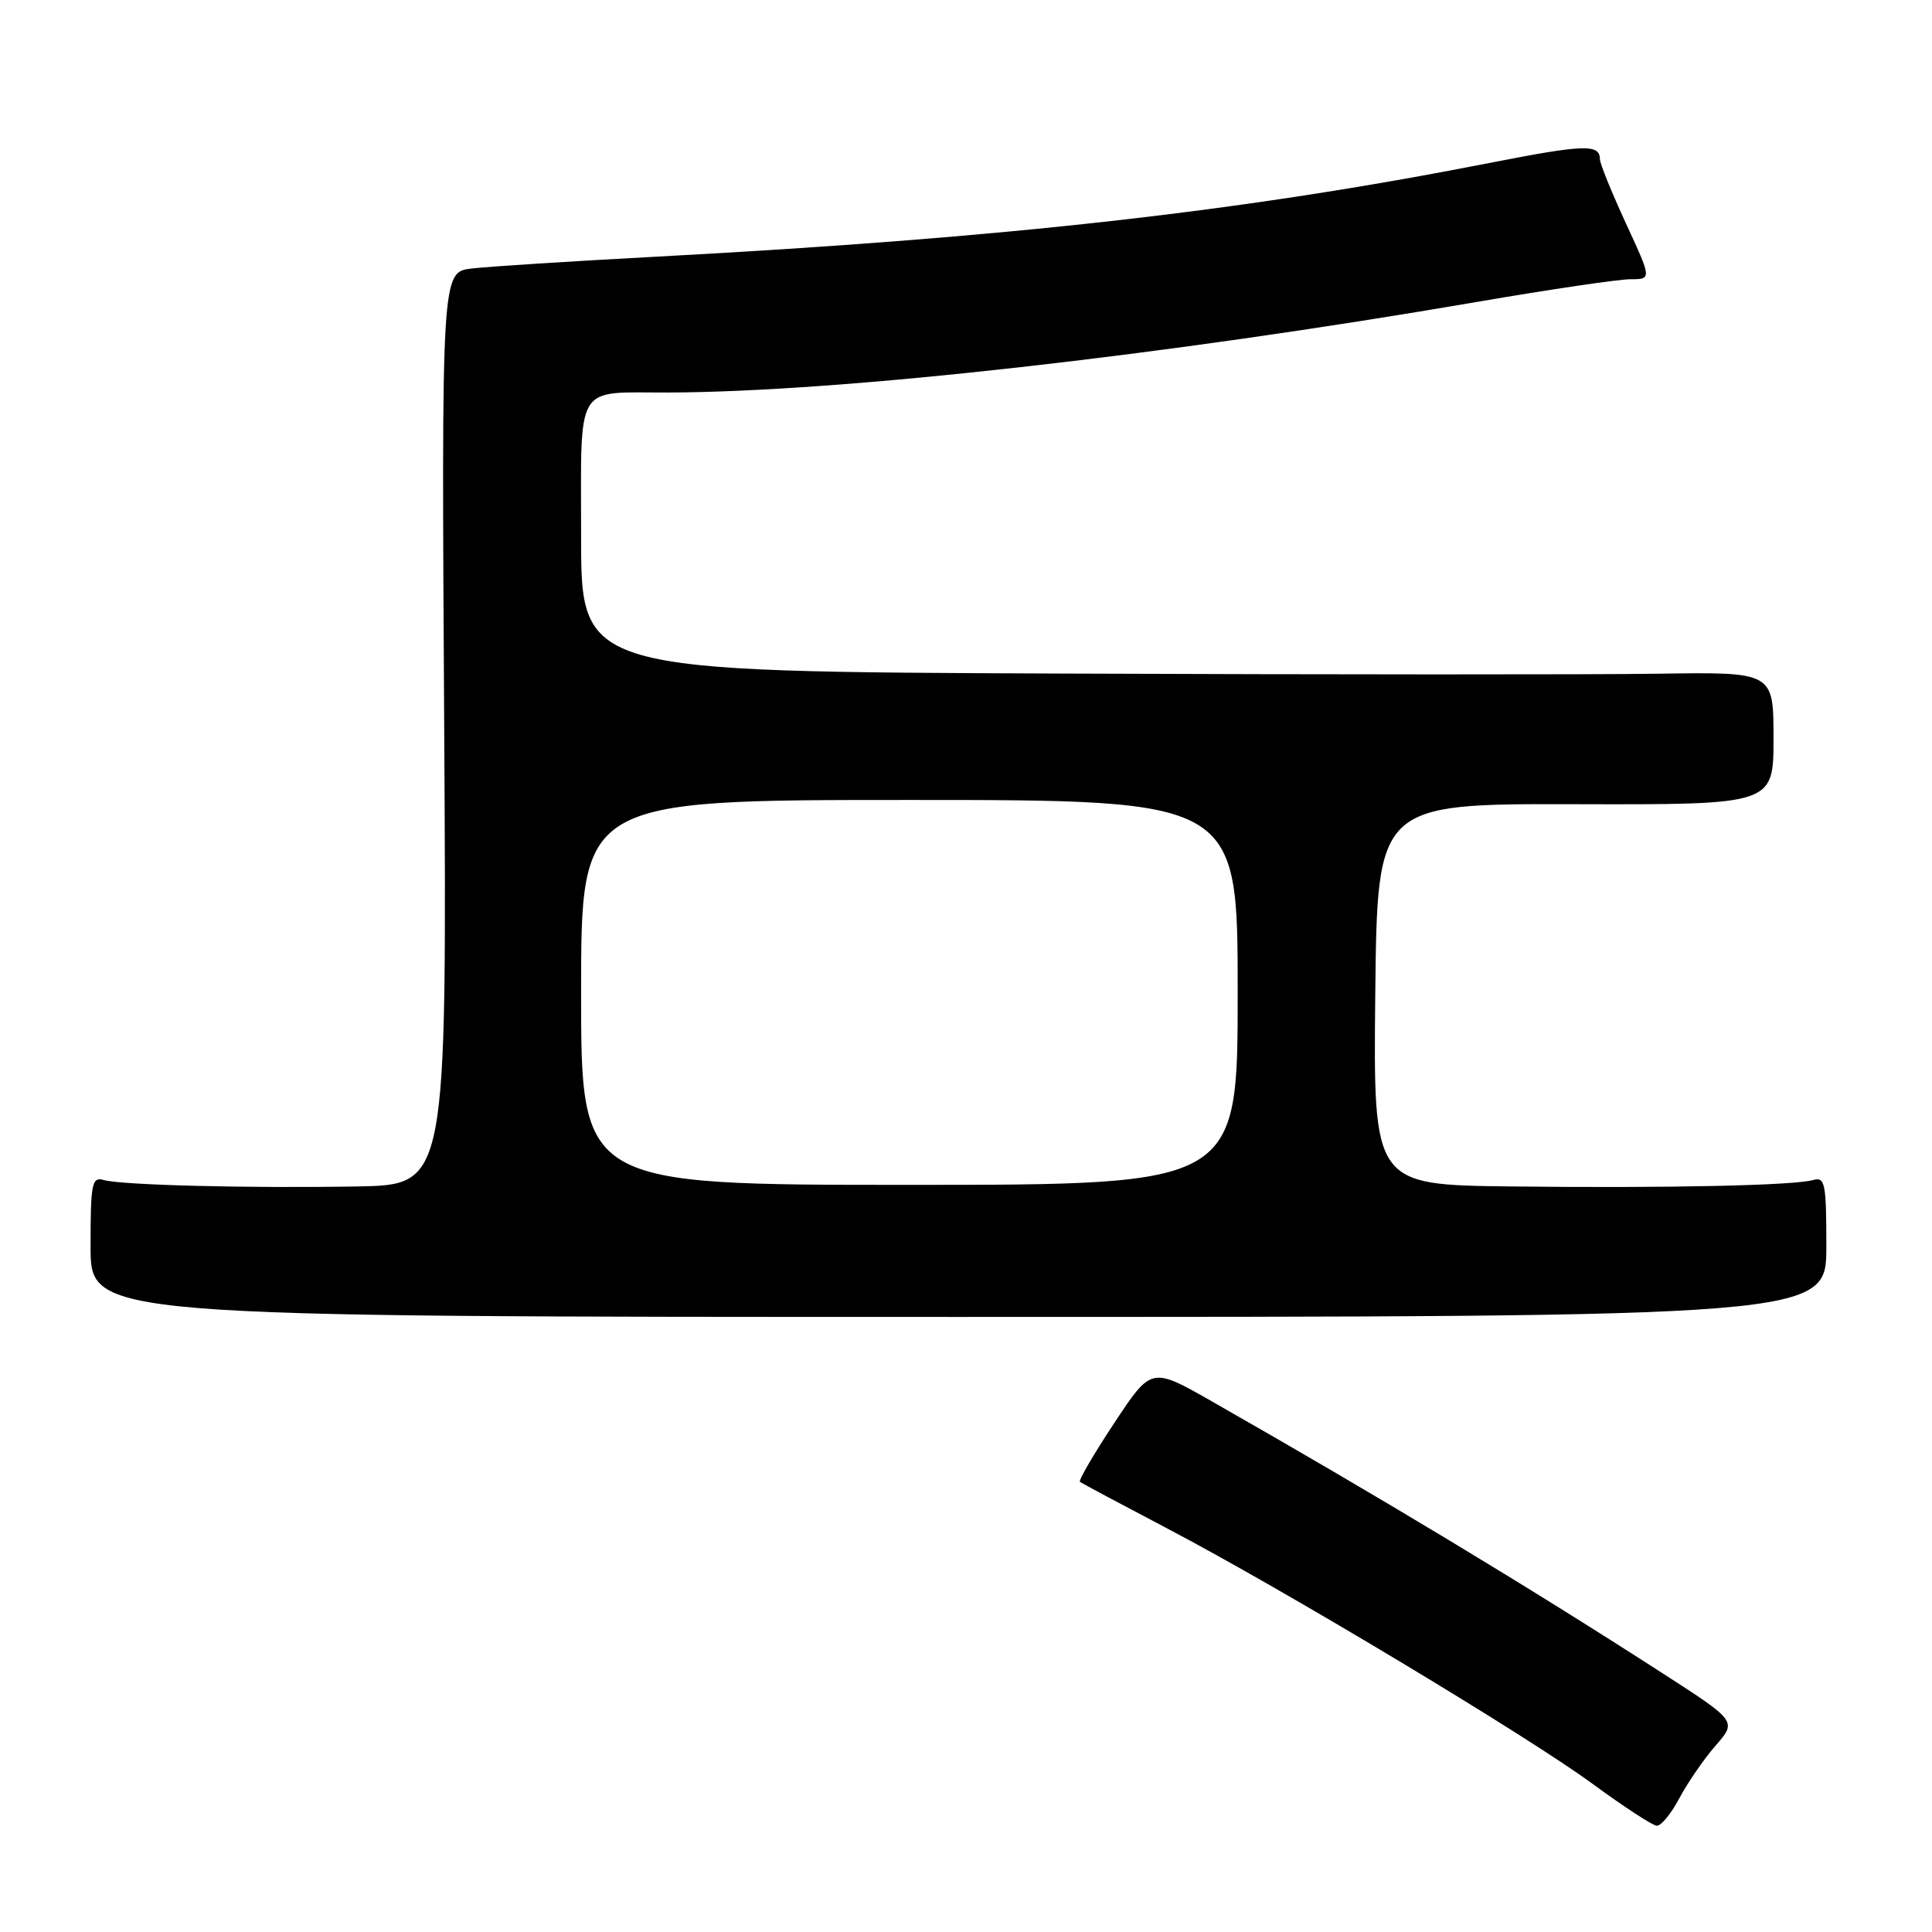 <?xml version="1.0" encoding="UTF-8" standalone="no"?>
<!DOCTYPE svg PUBLIC "-//W3C//DTD SVG 1.1//EN" "http://www.w3.org/Graphics/SVG/1.1/DTD/svg11.dtd" >
<svg xmlns="http://www.w3.org/2000/svg" xmlns:xlink="http://www.w3.org/1999/xlink" version="1.1" viewBox="0 0 256 256">
 <g >
 <path fill="currentColor"
d=" M 222.52 238.28 C 223.61 236.23 225.77 233.09 227.32 231.31 C 230.15 228.07 230.15 228.07 220.32 221.73 C 202.33 210.13 182.93 198.43 160.53 185.66 C 152.56 181.12 152.56 181.12 147.63 188.58 C 144.92 192.68 142.88 196.18 143.10 196.35 C 143.32 196.53 148.44 199.26 154.48 202.43 C 169.95 210.54 202.18 229.89 211.04 236.38 C 215.14 239.39 218.96 241.88 219.52 241.92 C 220.09 241.97 221.44 240.32 222.52 238.28 Z  M 242.00 165.18 C 242.00 156.79 241.83 155.91 240.25 156.36 C 237.66 157.09 220.94 157.45 200.23 157.21 C 181.97 157.00 181.97 157.00 182.23 131.75 C 182.50 106.50 182.50 106.50 208.75 106.56 C 235.00 106.63 235.00 106.63 235.00 97.83 C 235.00 89.04 235.00 89.04 219.75 89.27 C 211.36 89.40 175.81 89.39 140.75 89.25 C 77.00 89.00 77.00 89.00 77.00 71.12 C 77.00 50.45 76.04 52.04 88.50 52.01 C 111.36 51.95 154.01 47.17 195.86 39.98 C 205.40 38.34 214.49 37.00 216.04 37.00 C 218.87 37.00 218.87 37.00 215.43 29.57 C 213.55 25.48 212.00 21.68 212.00 21.12 C 212.00 19.06 209.97 19.12 197.39 21.59 C 164.65 28.01 133.60 31.51 87.00 34.01 C 75.72 34.61 64.70 35.32 62.50 35.58 C 58.50 36.05 58.50 36.05 58.86 96.52 C 59.21 157.00 59.21 157.00 47.36 157.21 C 33.00 157.46 16.14 157.04 13.75 156.36 C 12.17 155.91 12.00 156.79 12.00 165.18 C 12.00 174.50 12.00 174.50 127.00 174.50 C 242.00 174.50 242.00 174.50 242.00 165.18 Z  M 77.00 131.50 C 77.00 106.00 77.00 106.00 120.50 106.00 C 164.00 106.00 164.00 106.00 164.00 131.50 C 164.00 157.00 164.00 157.00 120.50 157.00 C 77.00 157.00 77.00 157.00 77.00 131.50 Z "/>
</g>
</svg>
